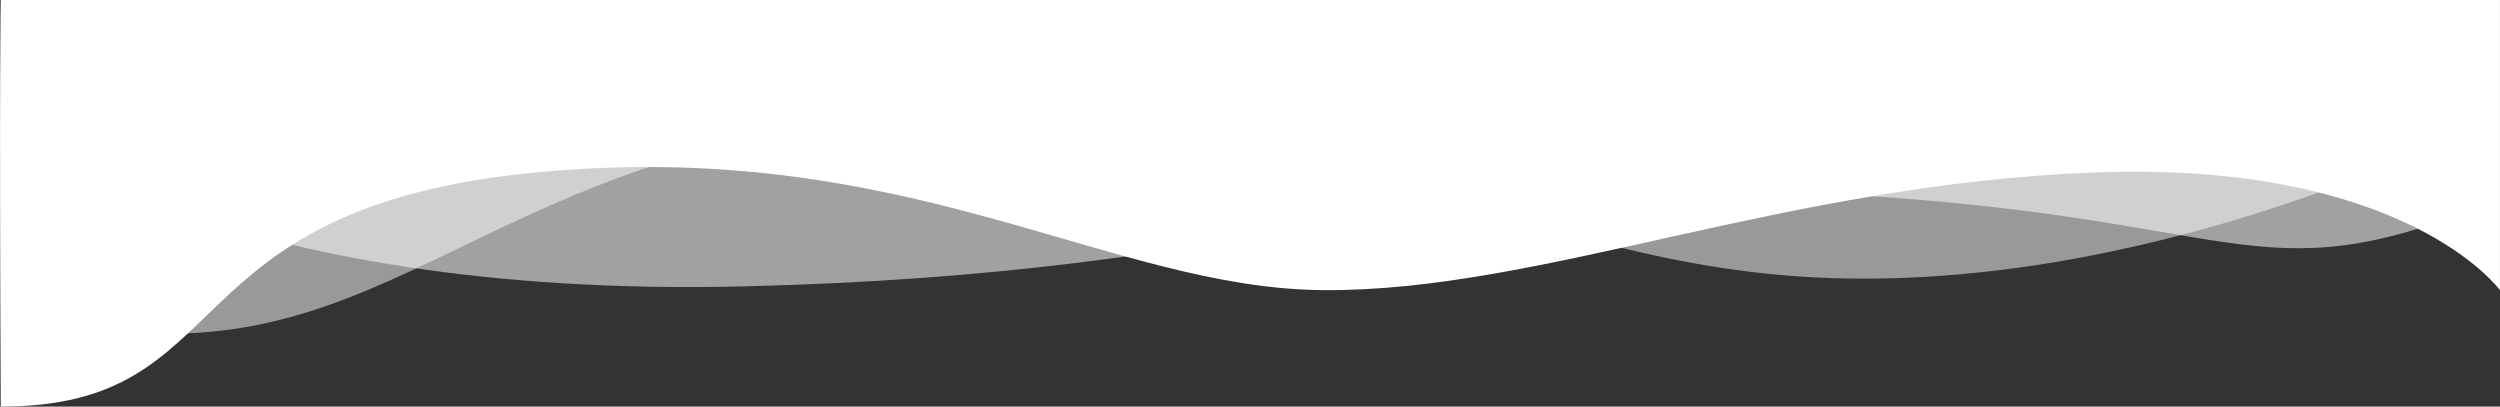 <?xml version="1.0" encoding="utf-8"?>
<!-- Generator: Adobe Illustrator 21.0.0, SVG Export Plug-In . SVG Version: 6.00 Build 0)  -->
<svg version="1.1" id="Layer_1" xmlns="http://www.w3.org/2000/svg" xmlns:xlink="http://www.w3.org/1999/xlink" x="0px" y="0px"
	 viewBox="0 0 1920.2 312.3" style="enable-background:new 0 0 1920.2 312.3;" xml:space="preserve">
<rect x="0" y="0" width="1920.2" height="312.3" fill="#333333" stroke="none"/>
<style type="text/css">
	.st0{fill:#FFFFFF;}
	.st1{opacity:0.5;fill:#FFFFFF;}
	.st2{opacity:0.54;fill:#FFFFFF;}
</style>
<g transform="translate(6.877 -491.647)">
	<path class="st0" d="M1602,624.1c-239.2,9.1-425.6,91.5-592,90.4s-319.7-117.8-605.3-90.4S179.7,804.2-6.3,803.9
		c-1.2-261.3,0-312.3,0-312.3h1919.6v222.9C1913.3,714.5,1841.2,615,1602,624.1z"/>
	<path class="st1" d="M1906.5,582.8c0,0-244.6,131.4-507.6,122.4s-412.7-161.7-741-122.4S276.5,805.5-1,729.9V512.1h1907.5V582.8z"
		/>
	<path class="st2" d="M-0.8,590c0,0,161.4,131.4,565.6,121.6s487-88,821.7-71.8s333.5,82.3,518.9,7.8c1.7-119.8,0-127.8,0-127.8
		H-0.8L-0.8,590z"/>
</g>
</svg>
